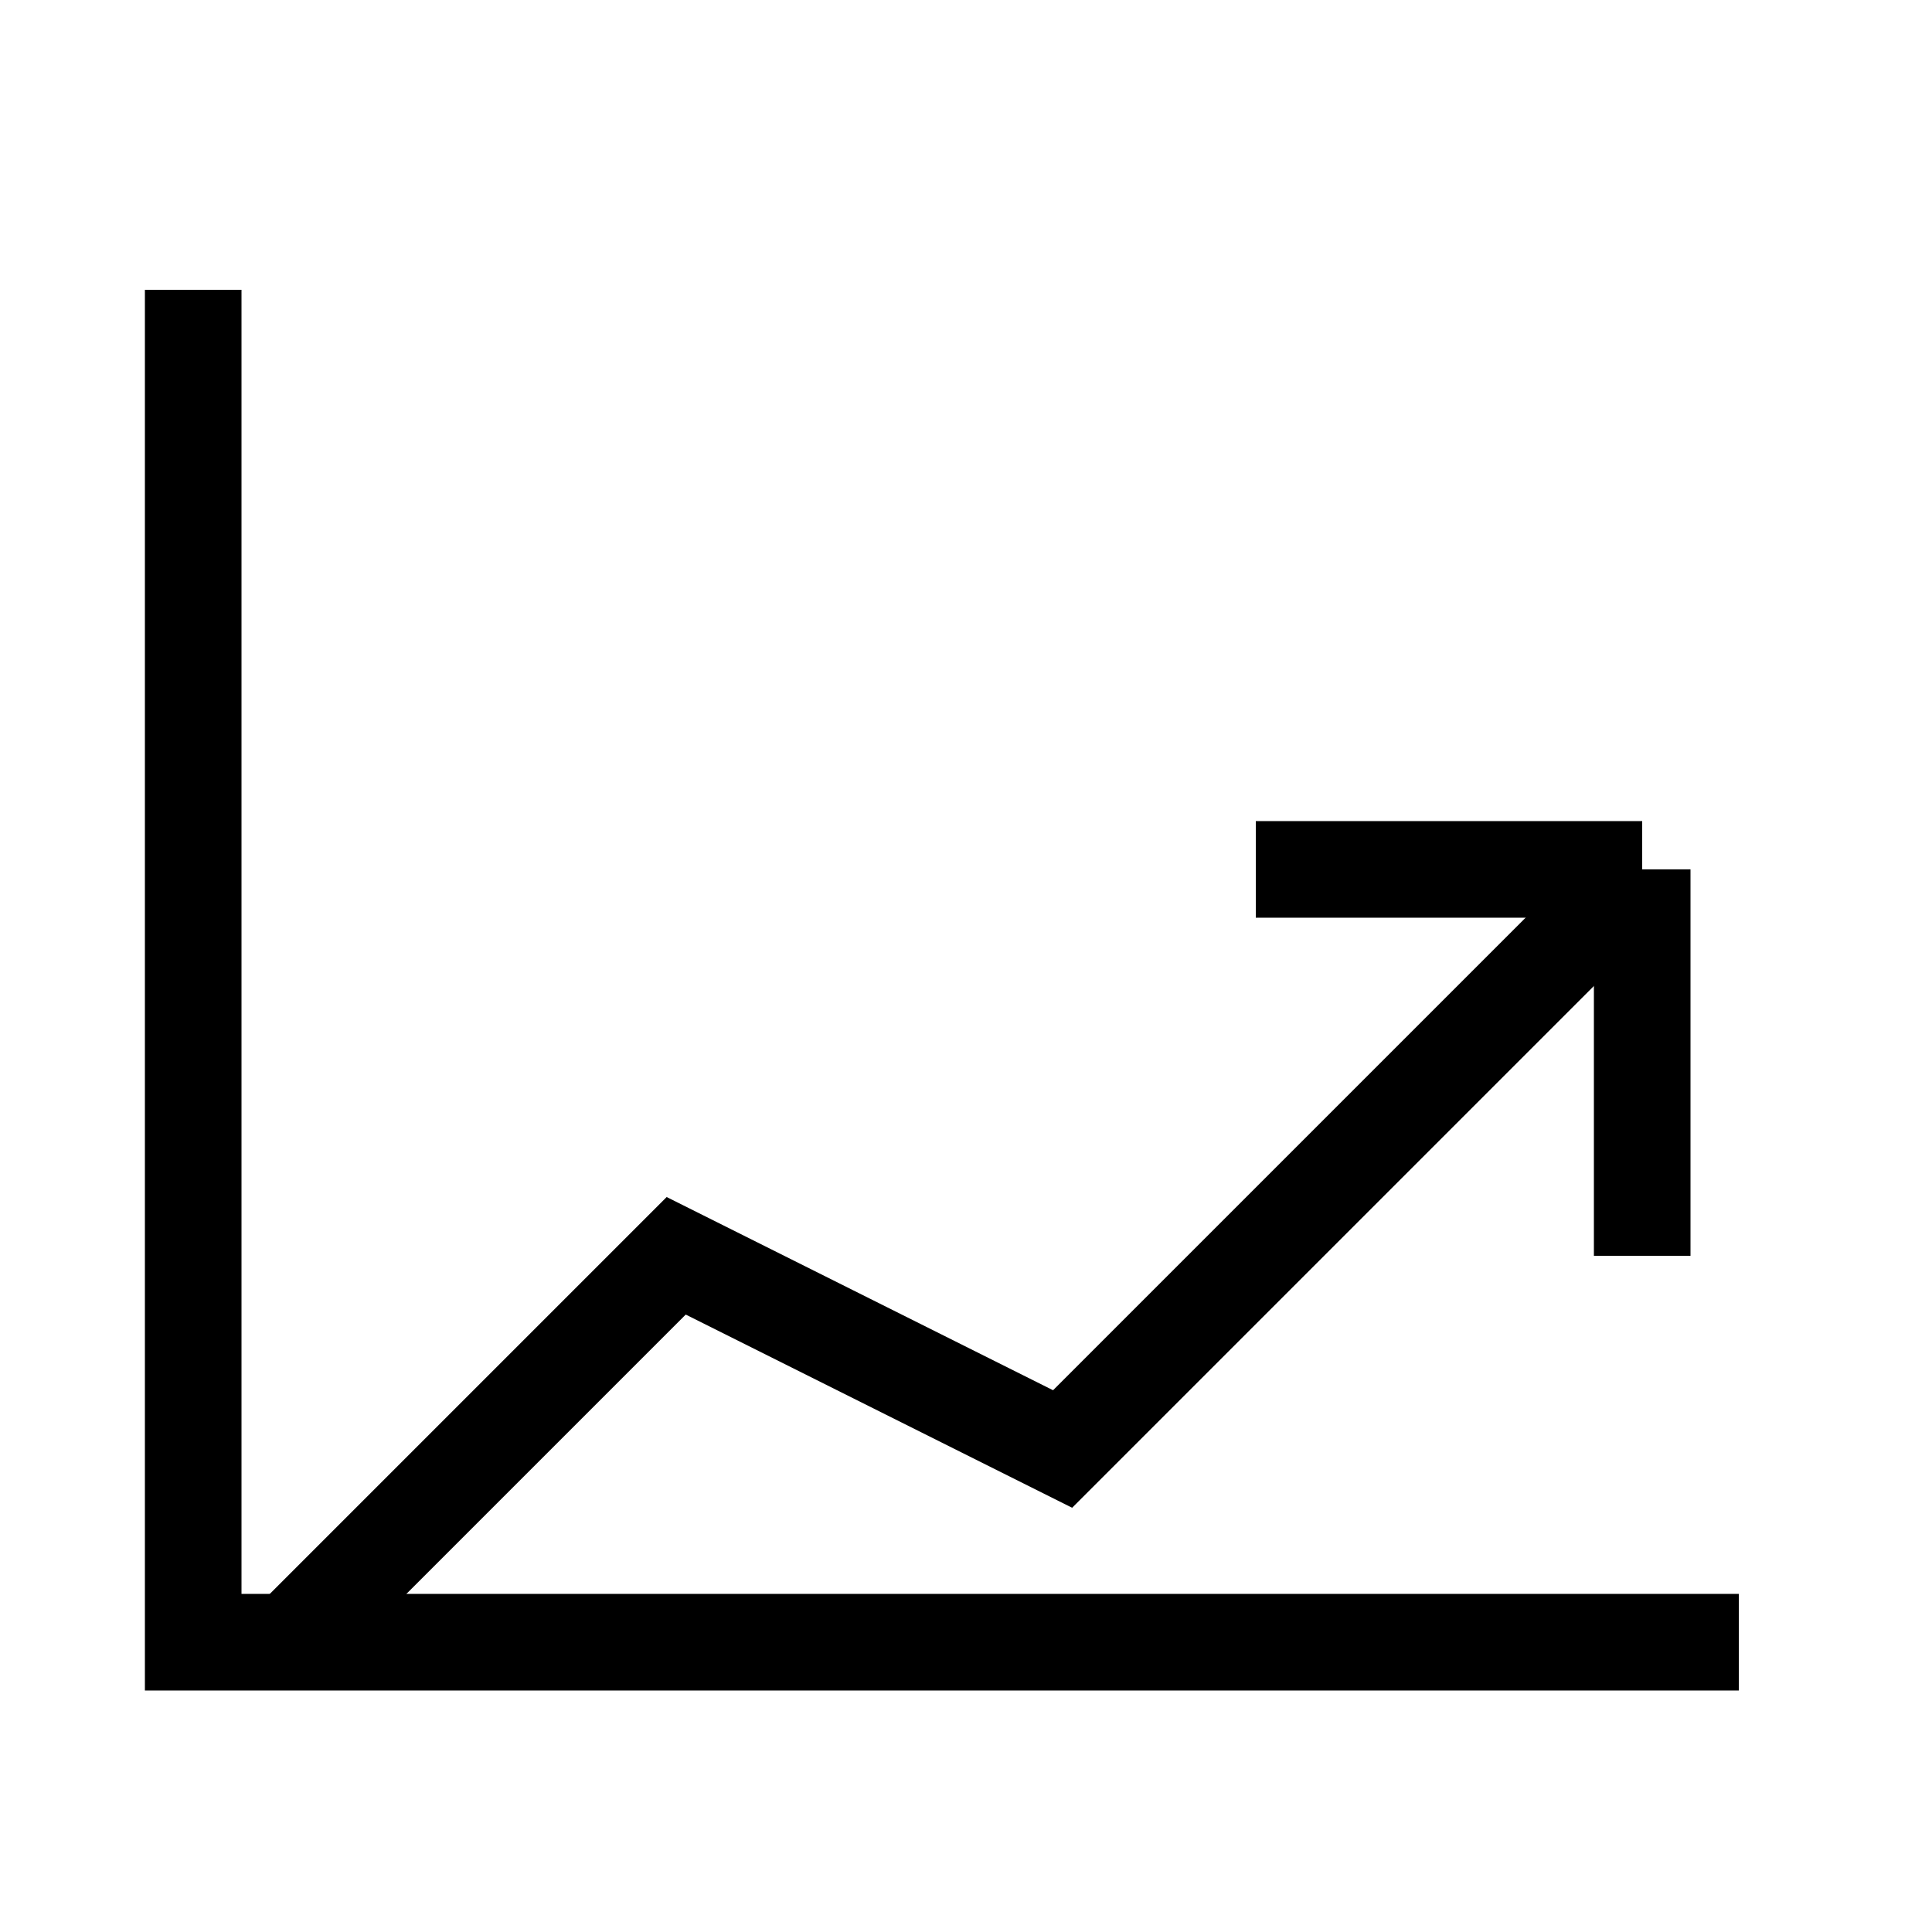 <svg width="20" height="20" viewBox="0 0 20 20" fill="none">
  <path d="M3 17L7 13L11 15L17 9" stroke="currentColor" strokeWidth="1.5" strokeLinecap="round" strokeLinejoin="round"/>
  <path d="M17 9H13M17 9V13" stroke="currentColor" strokeWidth="1.5" strokeLinecap="round" strokeLinejoin="round"/>
  <path d="M2 3V17H18" stroke="currentColor" strokeWidth="1.5" strokeLinecap="round" strokeLinejoin="round"/>
</svg>
